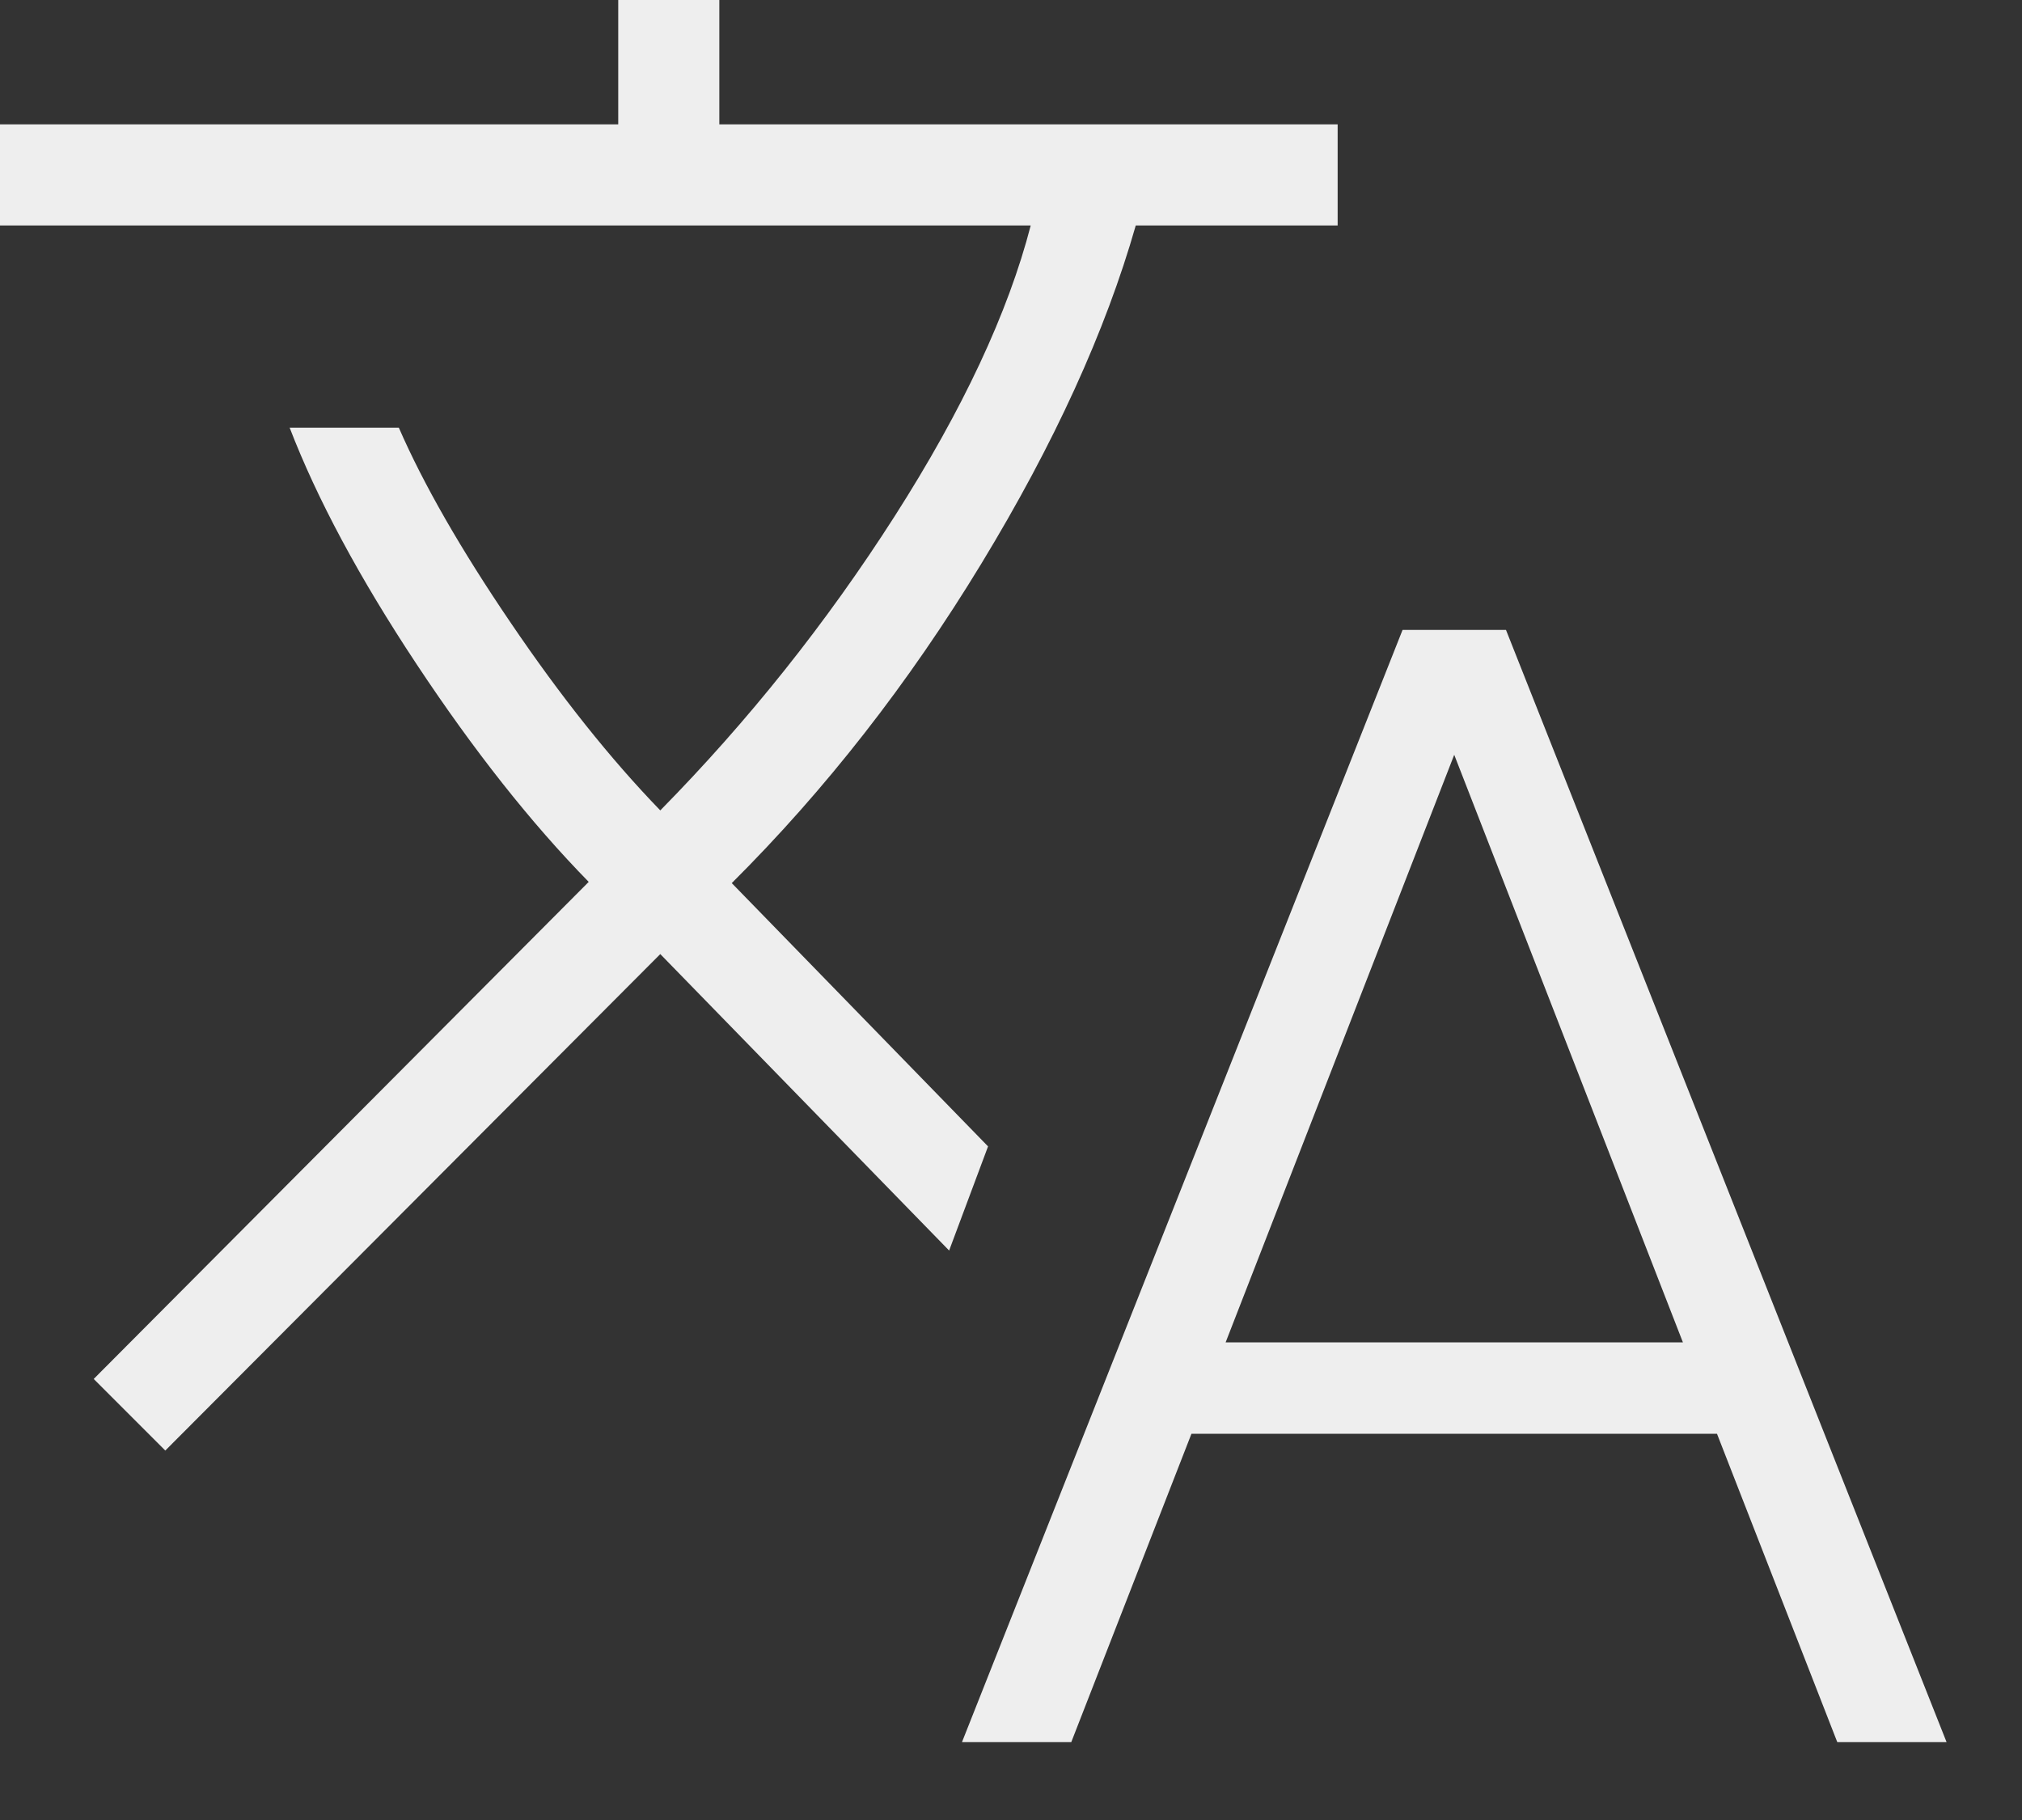 <svg width="20" height="18" viewBox="0 0 20 18" fill="none" xmlns="http://www.w3.org/2000/svg">
<rect x="0" y="0" width="20" height="18" fill="#333333" stroke="none"/>
<path d="M9.515 17.23L13.873 6.23H14.896L19.254 17.23H18.173L16.983 14.18H11.785L10.596 17.23H9.515ZM1.635 14.346L0.927 13.638L5.823 8.722C5.252 8.139 4.685 7.421 4.12 6.568C3.555 5.715 3.137 4.936 2.865 4.23H3.945C4.189 4.79 4.558 5.433 5.052 6.16C5.545 6.887 6.038 7.506 6.531 8.015C7.401 7.131 8.174 6.161 8.849 5.106C9.524 4.05 9.972 3.091 10.195 2.23H0V1.23H6.115V0H7.115V1.23H13.231V2.23H11.234C10.935 3.277 10.426 4.391 9.707 5.574C8.988 6.757 8.165 7.811 7.238 8.734L9.773 11.338L9.388 12.368L6.531 9.436L1.635 14.346ZM12.123 13.276H16.646L14.384 7.465L12.123 13.276Z" fill="#EEEEEE"/>
</svg>
